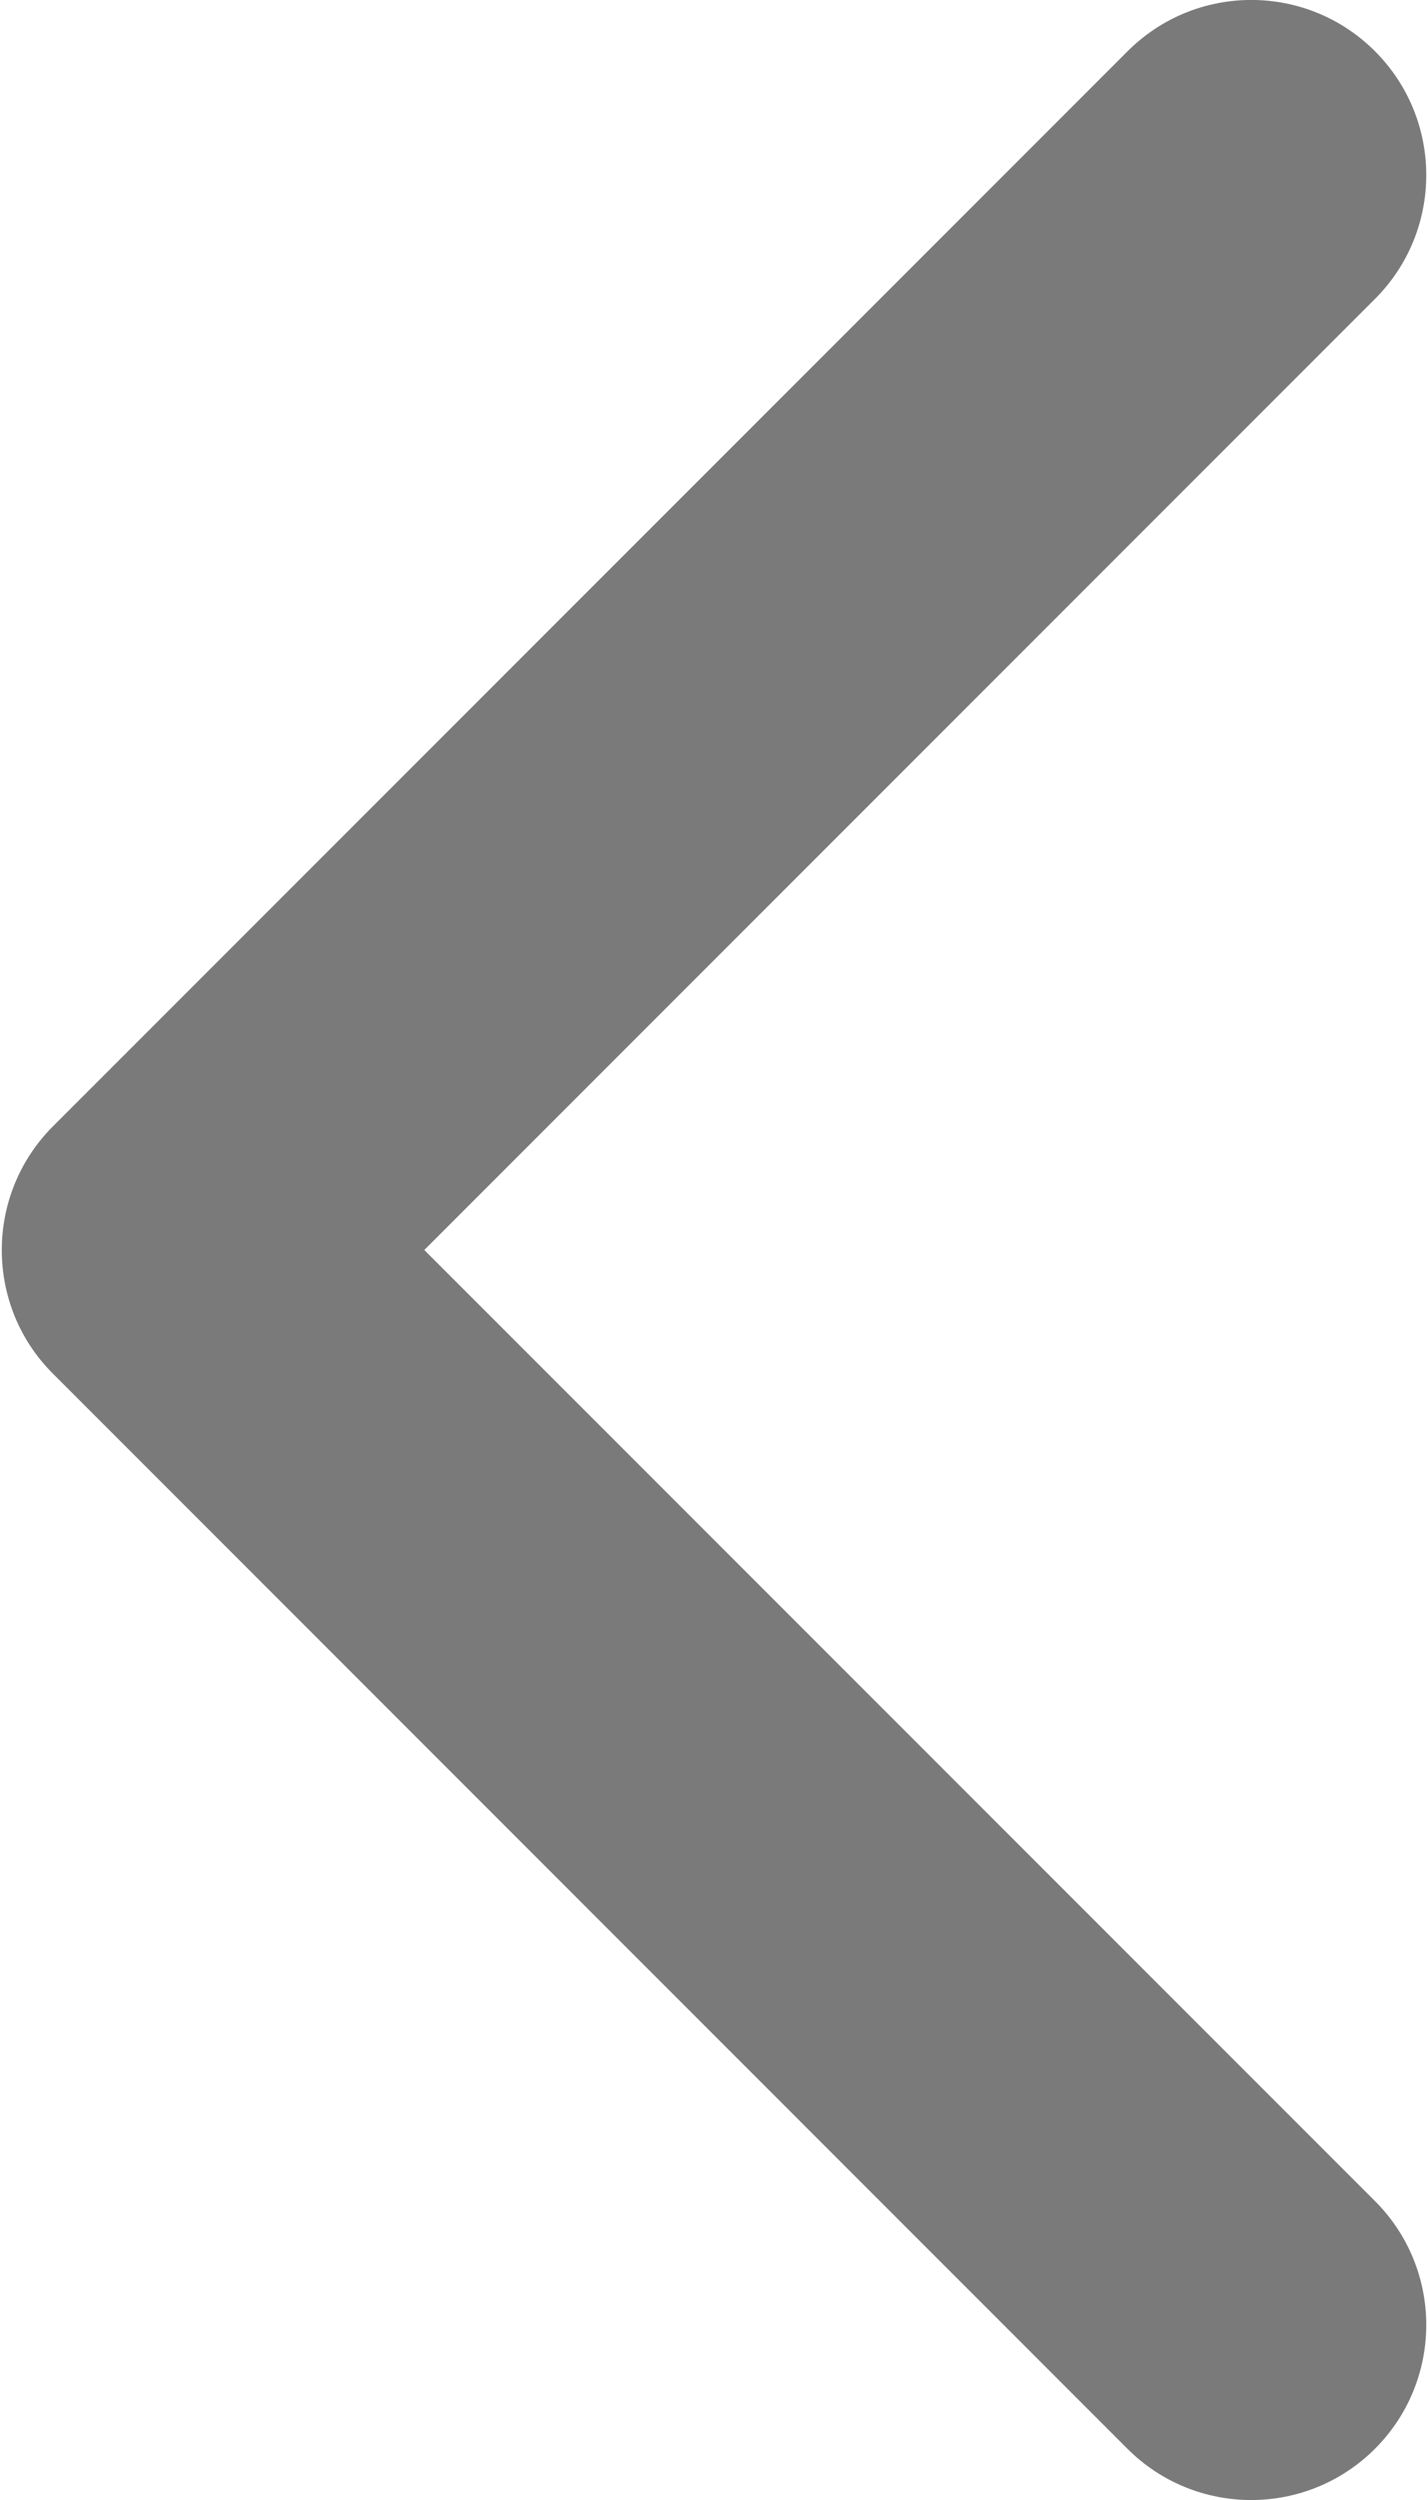 <svg width="8" height="14" viewBox="0 0 8 14" fill="none" xmlns="http://www.w3.org/2000/svg">
<path d="M0.01 7C0.01 6.749 0.106 6.498 0.297 6.307L6.317 0.287C6.7 -0.096 7.32 -0.096 7.703 0.287C8.086 0.67 8.086 1.291 7.703 1.674L2.377 7L7.703 12.326C8.086 12.709 8.086 13.33 7.703 13.713C7.32 14.096 6.699 14.096 6.316 13.713L0.297 7.693C0.105 7.502 0.01 7.251 0.01 7Z" fill="#7A7A7A"/>
</svg>
